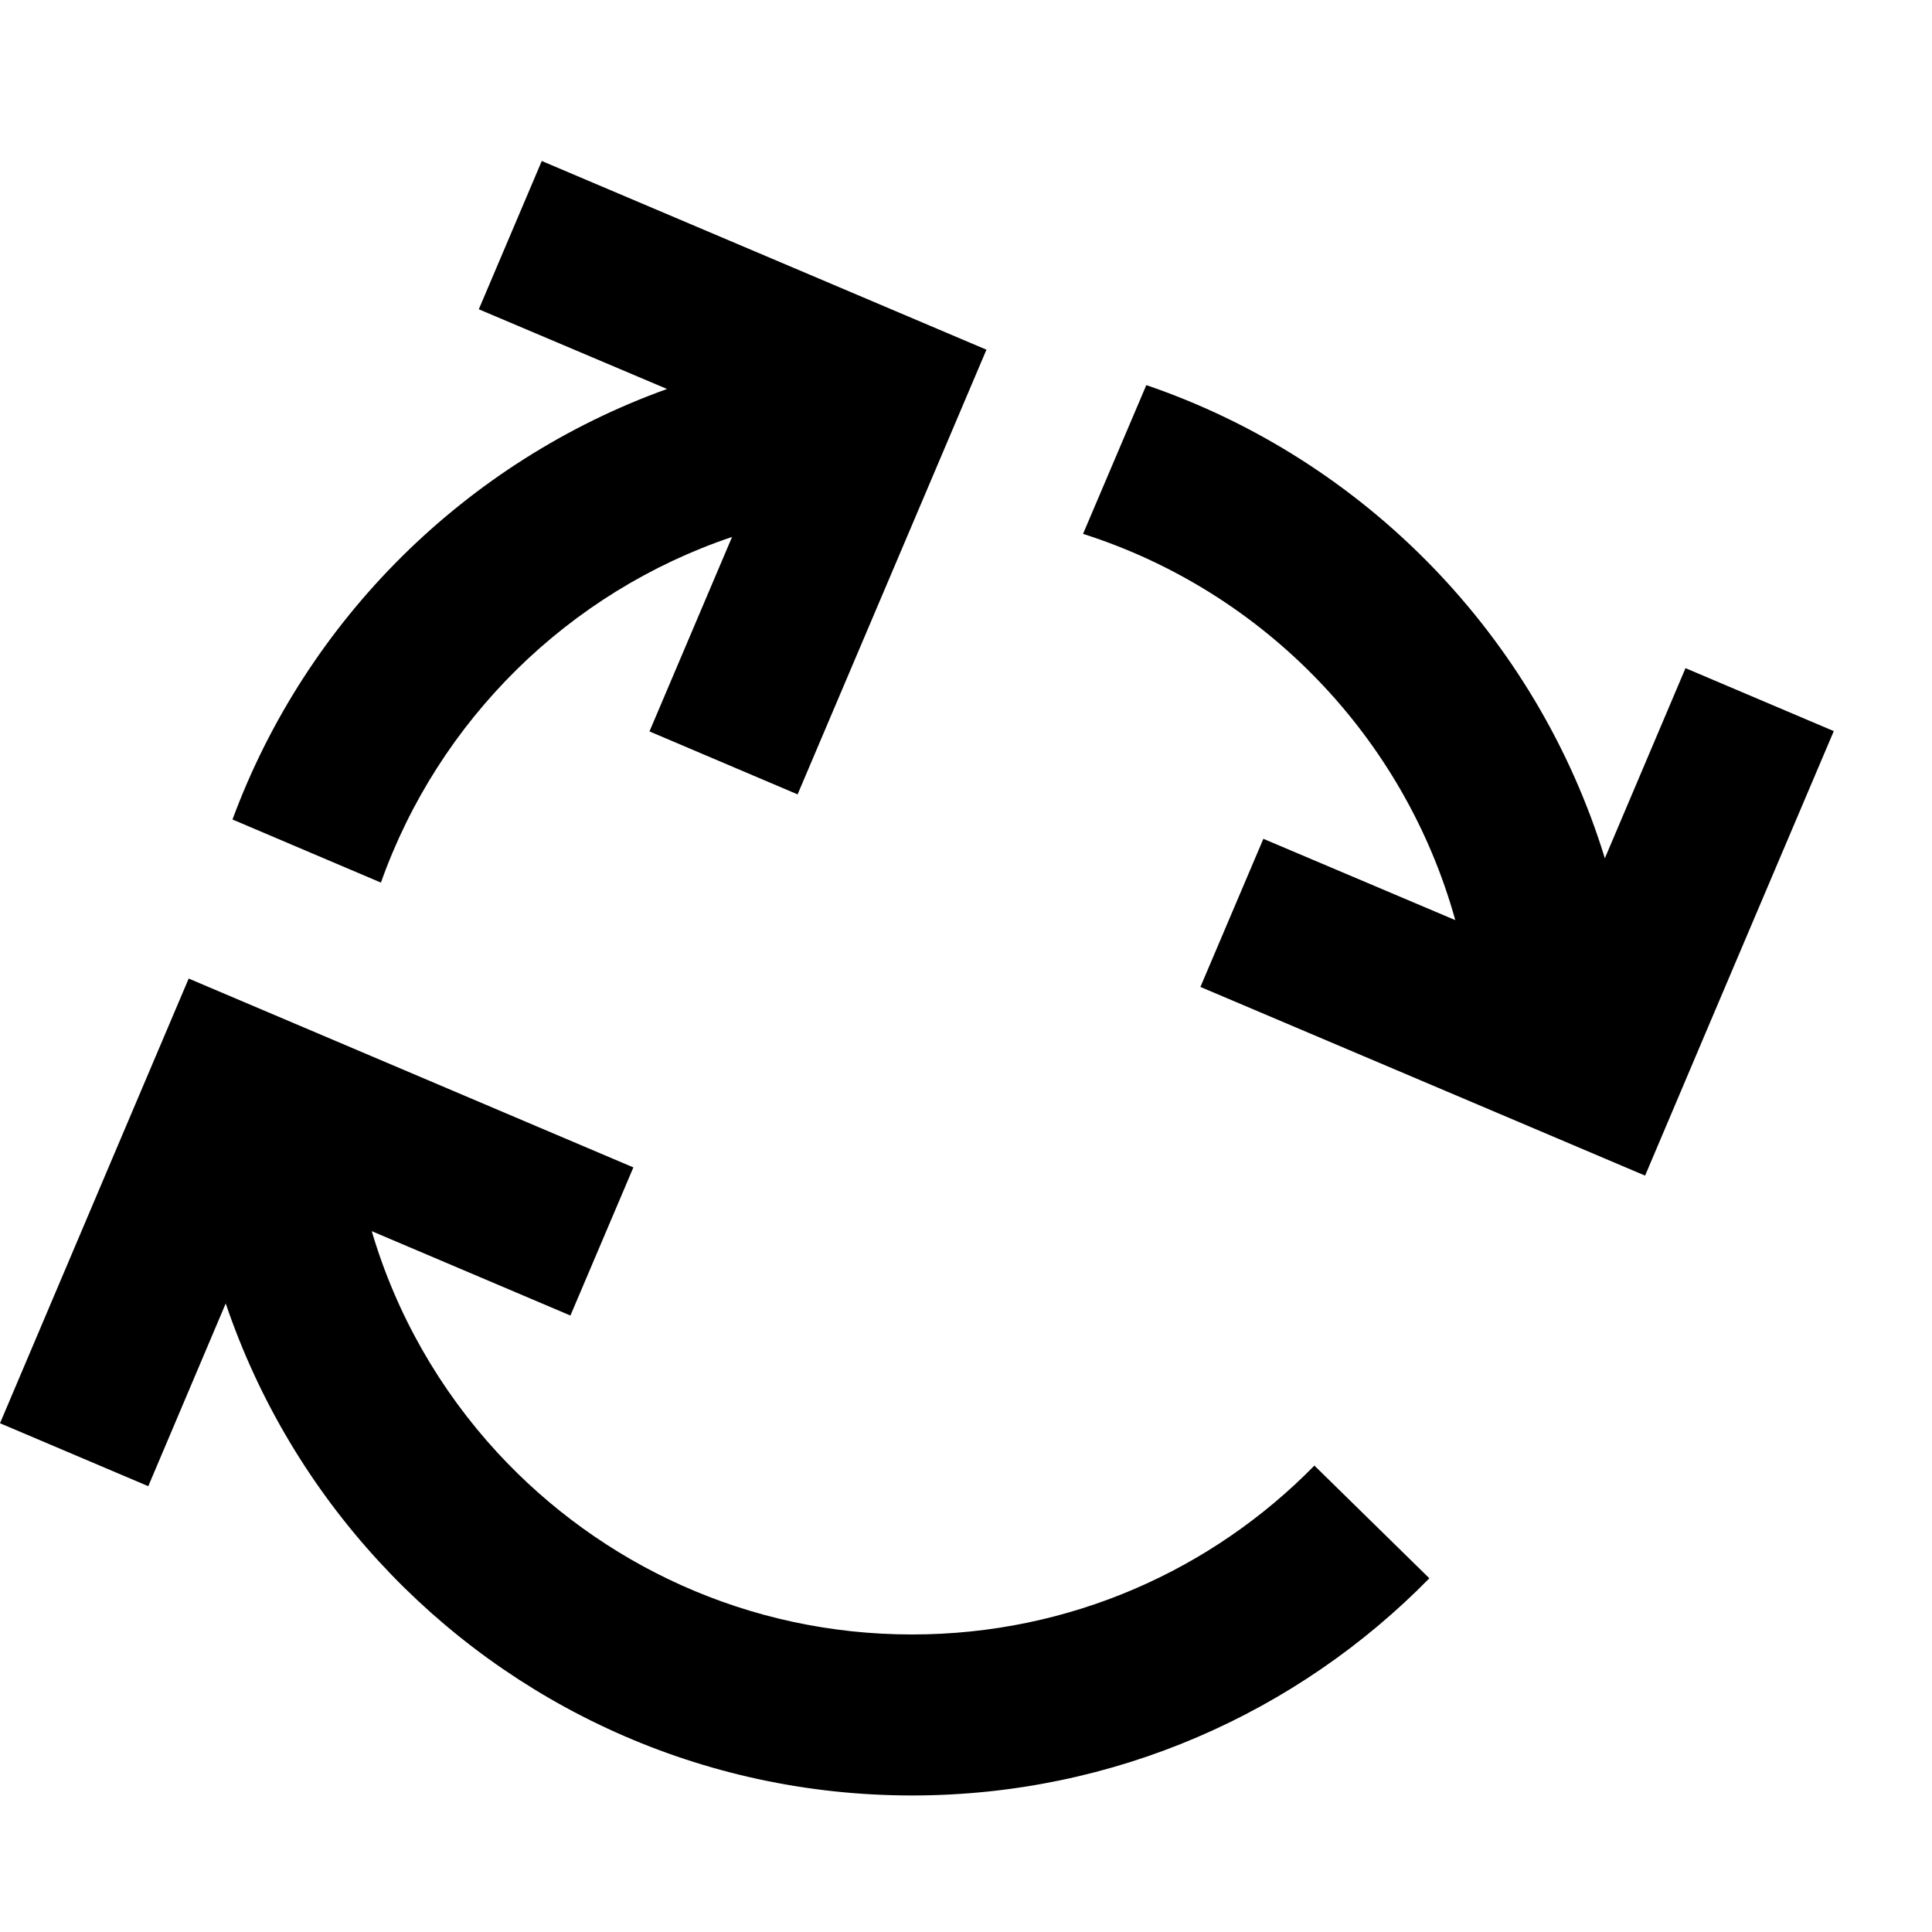<svg xmlns="http://www.w3.org/2000/svg" viewBox="0 0 12 12">
  <path fill="#000000" fill-rule="evenodd" d="M9.039,5.715 C8.723,4.578 7.848,3.673 6.727,3.316 L7.12,2.392 C8.479,2.856 9.545,3.953 9.968,5.331 L10.469,4.15 L11.39,4.541 L10.608,6.382 L10.218,7.302 L9.297,6.911 L7.456,6.13 L7.847,5.21 L9.039,5.715 Z M6.127,2.172 L5.736,3.093 L4.954,4.934 L4.034,4.543 L4.547,3.335 C3.531,3.677 2.724,4.473 2.366,5.482 L1.444,5.09 C1.903,3.848 2.895,2.865 4.143,2.416 L2.974,1.921 L3.365,1 L5.206,1.781 L6.127,2.172 Z M1.172,6.078 L2.093,6.469 L3.934,7.251 L3.543,8.171 L2.309,7.647 C2.462,8.166 2.732,8.634 3.089,9.022 C3.73,9.717 4.646,10.152 5.665,10.152 C6.644,10.152 7.529,9.751 8.164,9.103 L8.878,9.803 C8.062,10.635 6.924,11.152 5.665,11.152 C4.355,11.152 3.175,10.592 2.354,9.699 C1.933,9.242 1.606,8.698 1.402,8.096 L0.921,9.231 L-9.9475983e-14,8.84 L0.781,6.999 L1.172,6.078 Z"/>
</svg>
